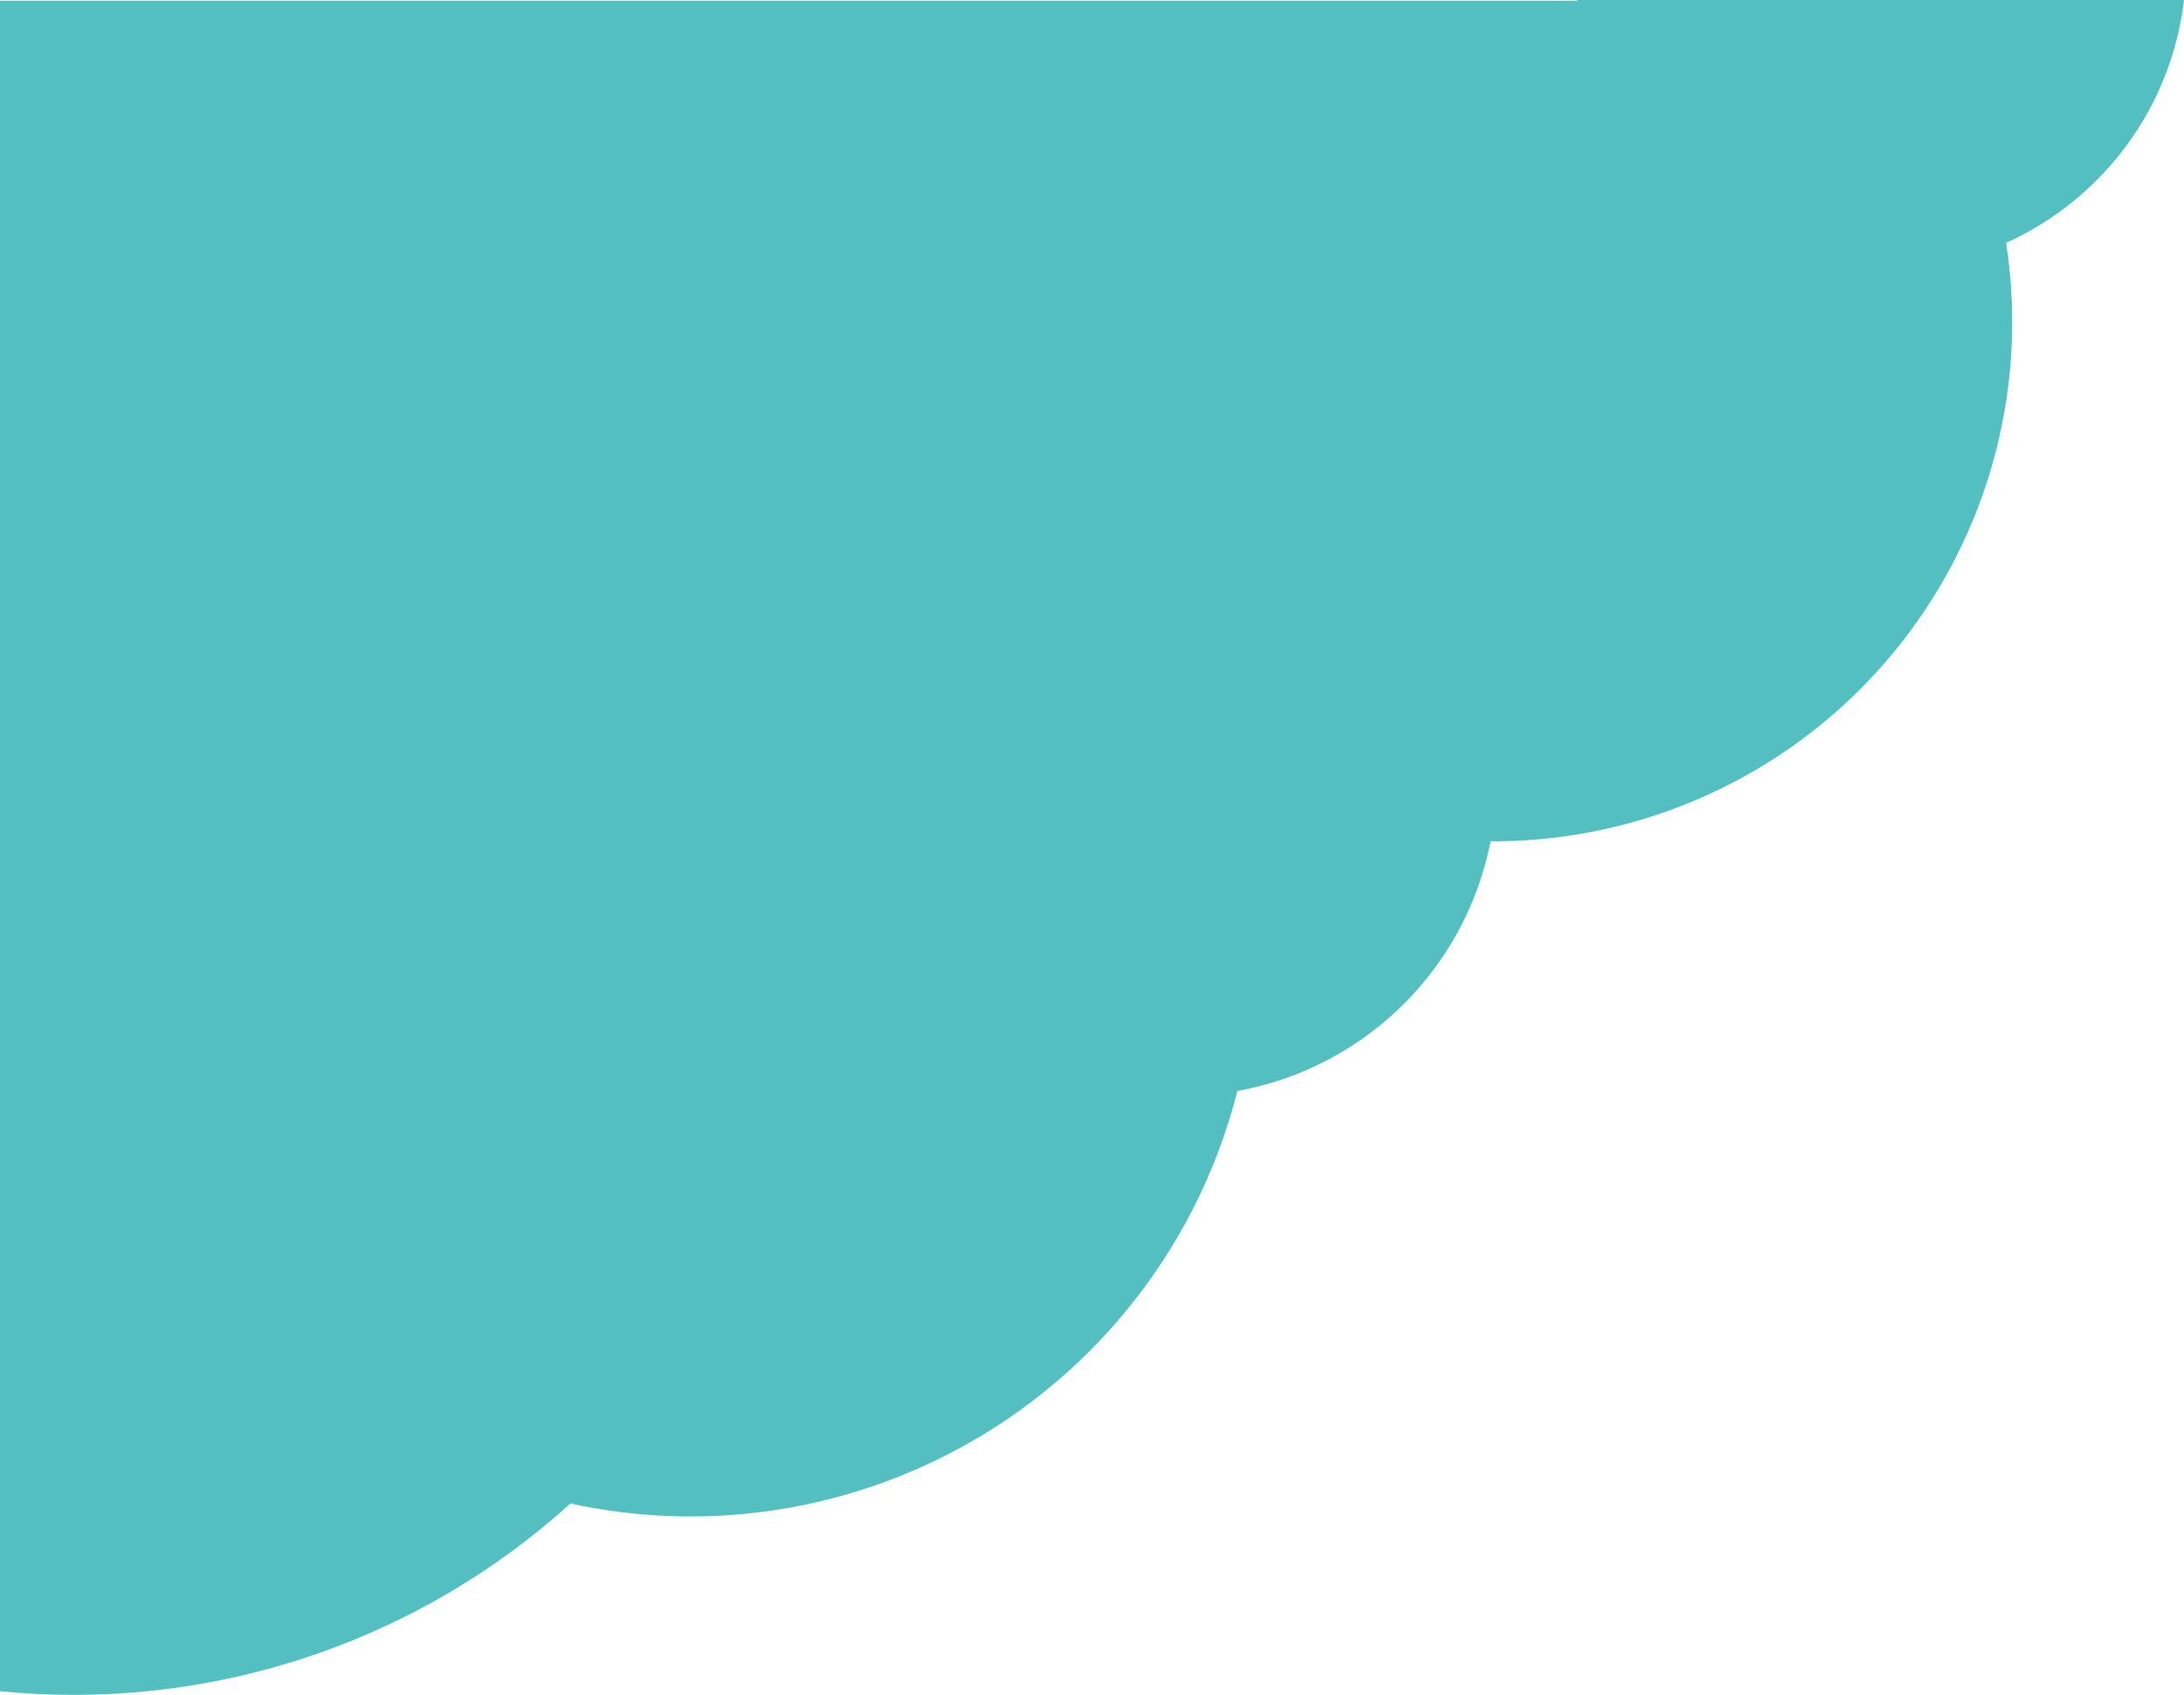 <svg xmlns="http://www.w3.org/2000/svg" viewBox="0 0 539 418.22"><defs><style>.cls-1{fill:#54bfc0;}</style></defs><title>clouds-4</title><g id="Layer_2" data-name="Layer 2"><g id="hero"><g id="background"><g id="clouds"><path class="cls-1" d="M539,0H389.26c0,.07,0,.13,0,.2H0V417.33c6,.58,12,.89,18.07.89A182.45,182.45,0,0,0,140.77,371a139.2,139.2,0,0,0,164.6-101.78,77.83,77.83,0,0,0,62.49-61.62l.66,0A128.11,128.11,0,0,0,495.09,59.92,75.43,75.43,0,0,0,539,0Z"/></g></g></g></g></svg>